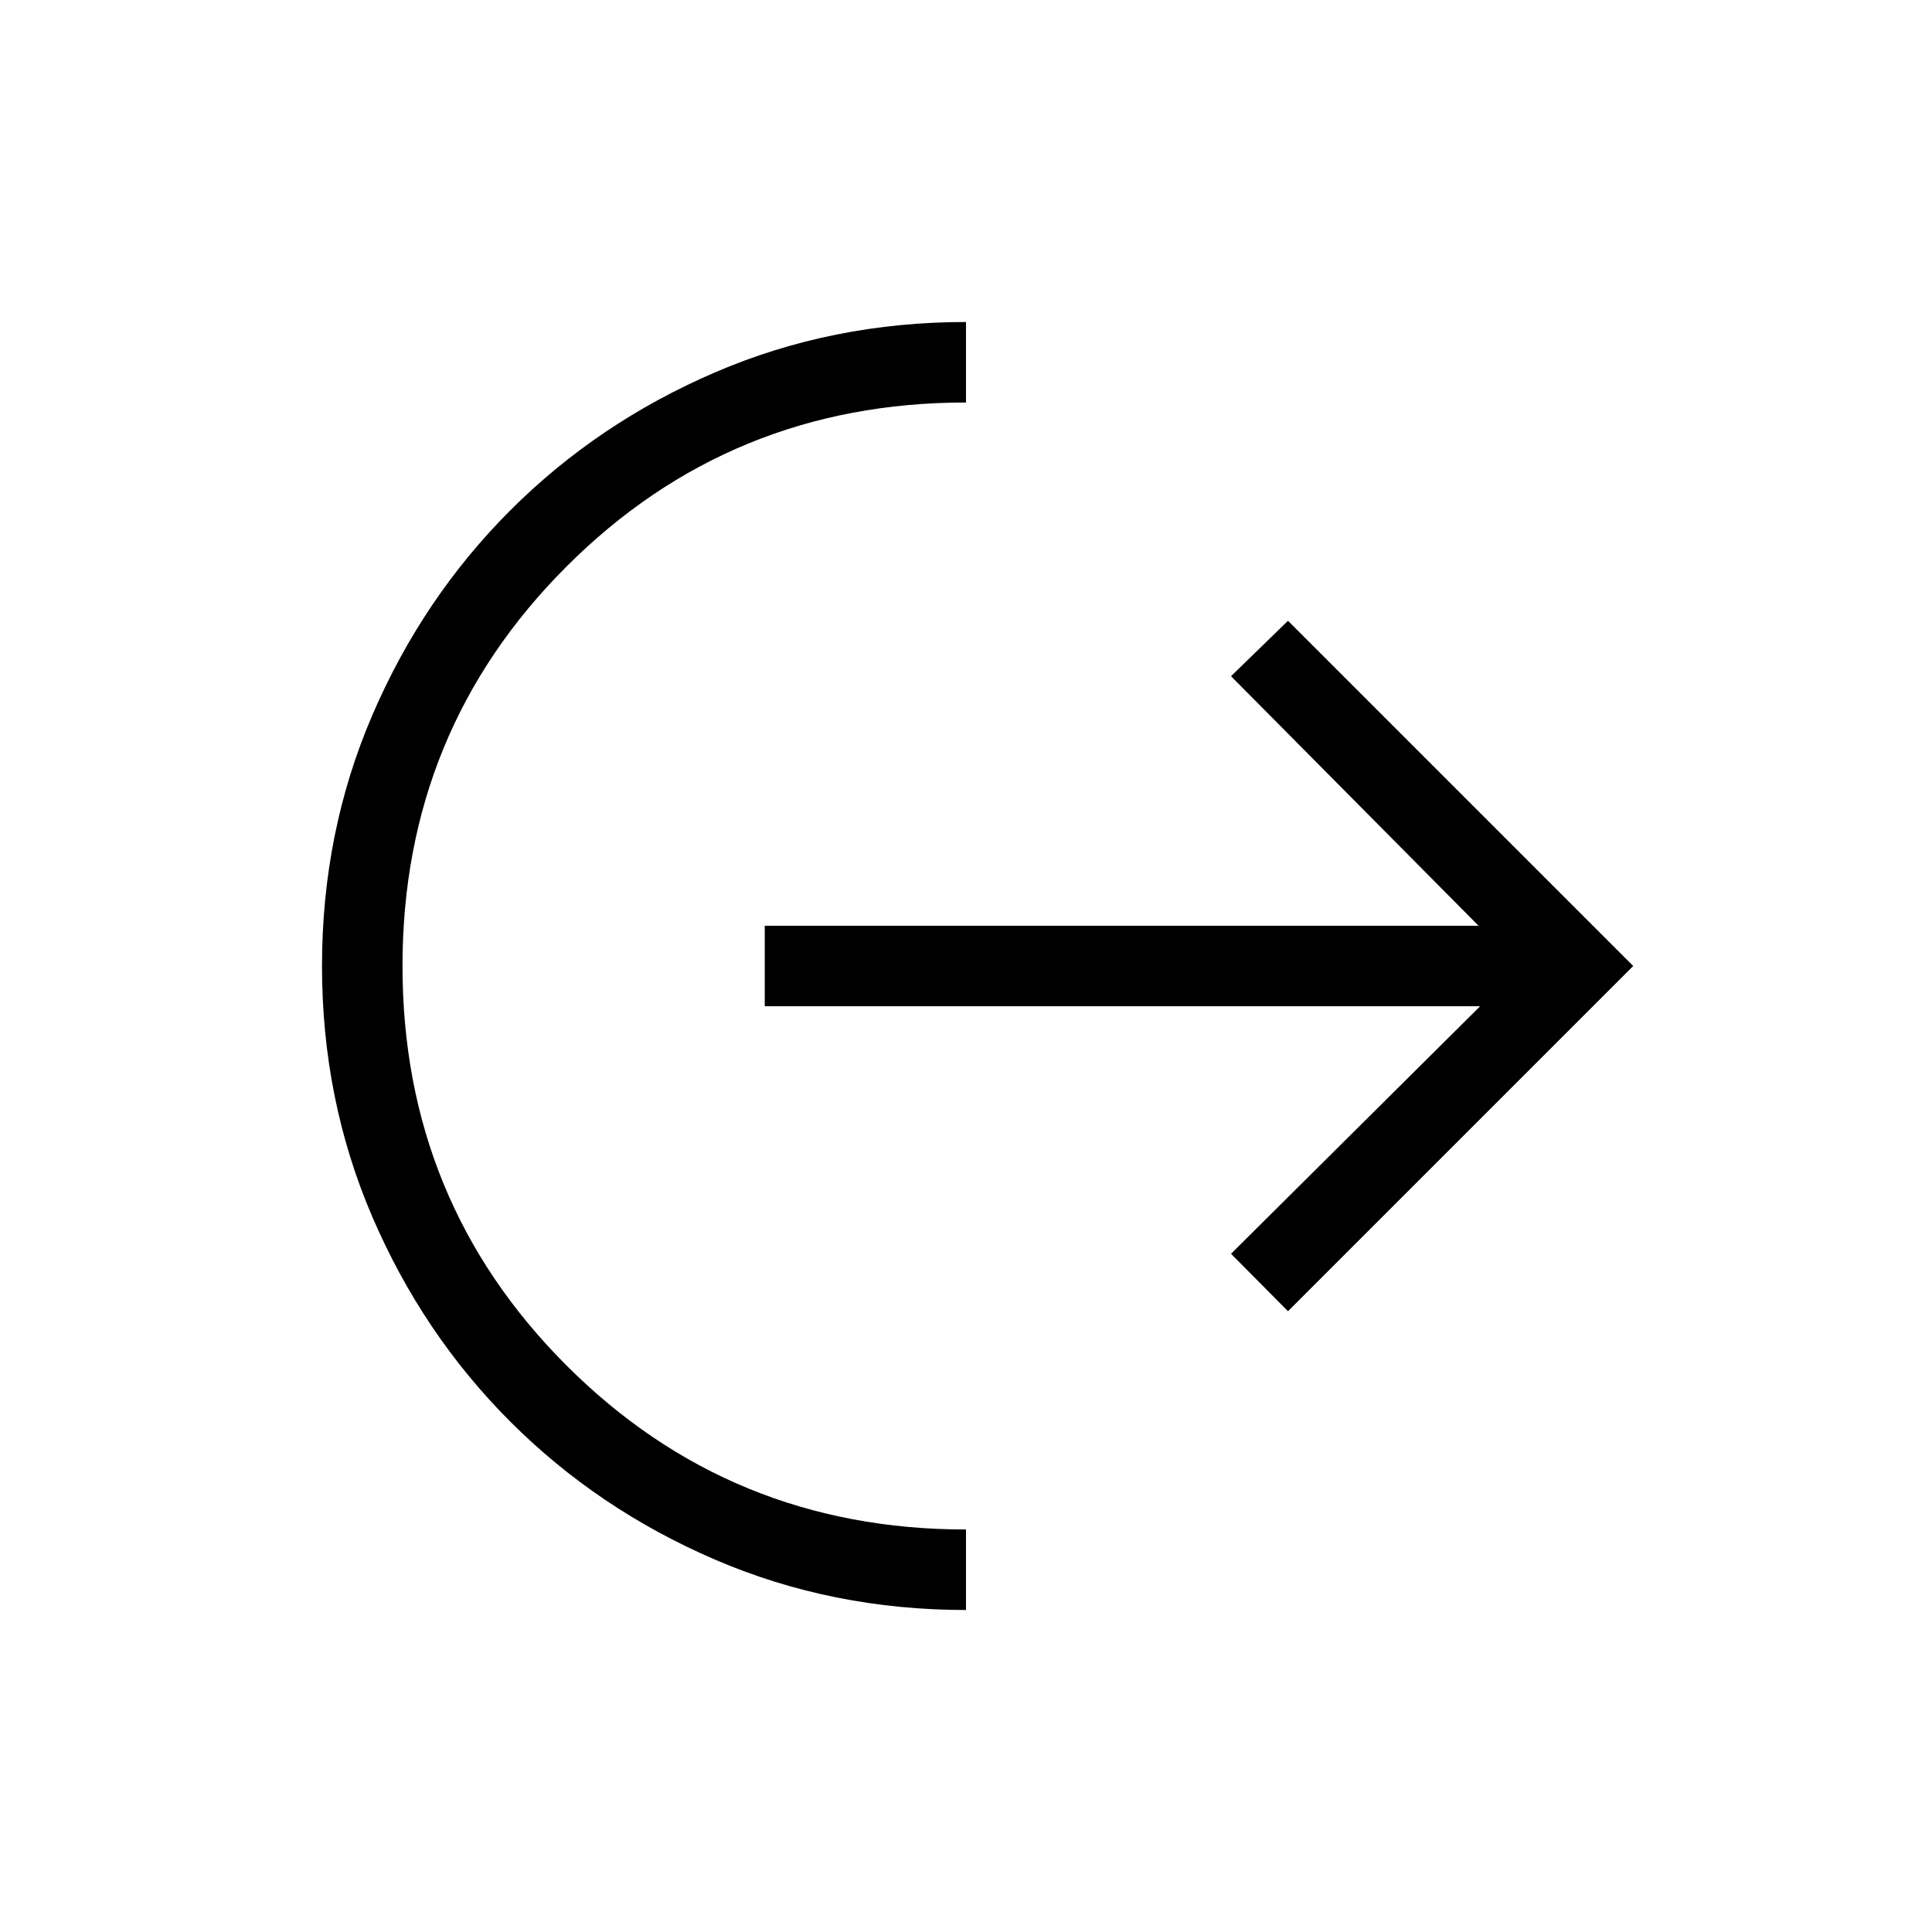 <svg xmlns="http://www.w3.org/2000/svg" height="24" viewBox="0 -960 960 960" width="24"><path d="M480-160q-66.54 0-124.73-25.04t-101.69-68.54q-43.5-43.5-68.54-101.69Q160-413.46 160-480t25.04-124.73q25.04-58.19 68.54-101.69 43.5-43.5 101.69-68.54Q413.46-800 480-800v40q-117 0-198.5 81.5T200-480q0 117 81.5 198.5T480-200v40Zm160-148.46L611.69-337l123.77-123H380v-40h354.69l-123-124L640-651.54 811.54-480 640-308.46Z"/></svg>